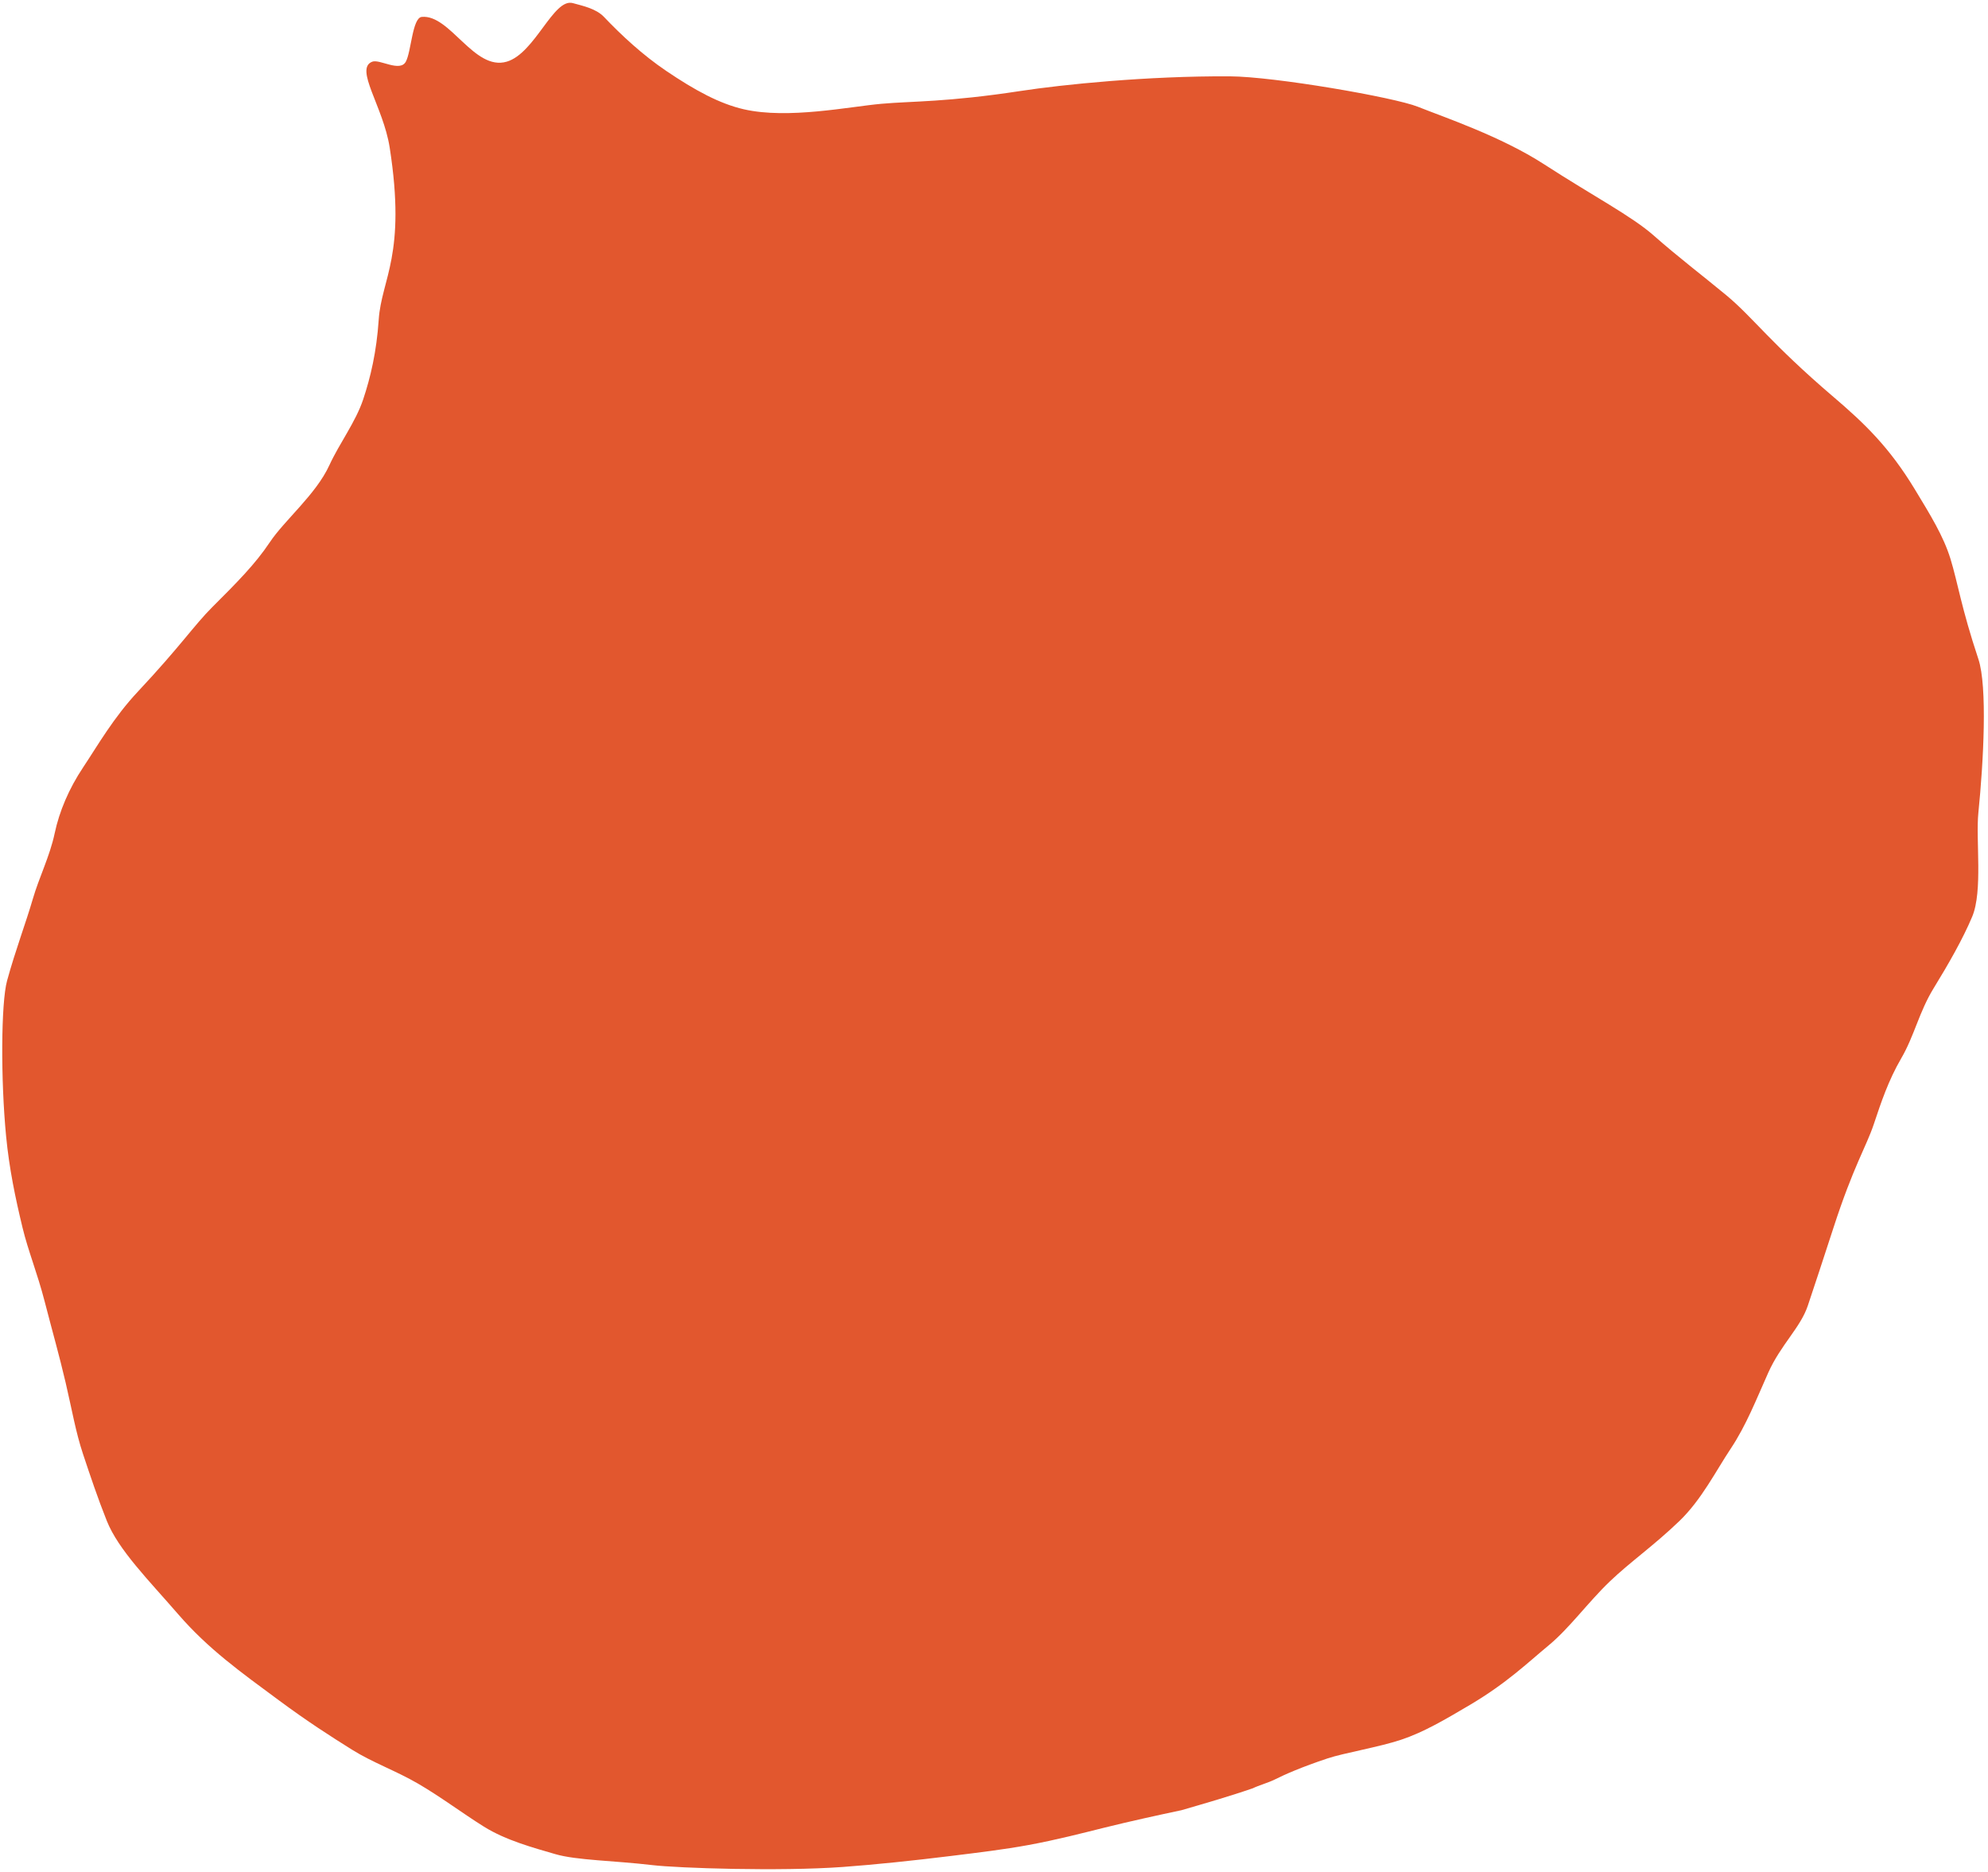 <svg width="427" height="402" viewBox="0 0 427 402" fill="none" xmlns="http://www.w3.org/2000/svg">
<path d="M285.165 377.658C279.54 379.532 276.04 381.079 273.759 382.22C272.465 382.867 270.28 383.489 269.095 384.079C263.969 385.849 258.483 387.418 253.758 388.792C249.034 389.789 242.706 391.174 237.242 392.532C232.518 393.705 226.996 395.147 220.921 396.265C215.601 397.245 210.099 397.895 204.205 398.625C196.301 399.604 187.709 400.499 181.006 400.984C167.469 401.963 145.614 401.234 140.105 400.583C131.818 399.604 123.842 399.559 119.272 398.224C114.547 396.843 108.644 395.264 103.936 392.319C99.211 389.364 94.687 385.932 89.779 383.076C85.055 380.328 80.029 378.559 75.623 375.803C70.898 372.848 66.129 369.795 59.88 365.174C51.622 359.069 44.732 354.162 38.261 346.688C31.944 339.392 25.429 332.881 22.937 326.639C20.973 321.72 19.404 317.013 17.829 312.288C16.254 307.563 15.448 302.729 14.095 296.946C12.715 291.047 11.341 286.293 9.571 279.445C7.996 273.352 6.069 268.745 4.852 263.719C3.277 257.213 1.988 251.018 1.313 244.054C0.139 231.944 0.21 215.417 1.519 210.633C3.301 204.127 5.582 198.132 7.029 193.138C8.397 188.413 10.7 183.916 11.742 178.981C12.739 174.256 14.811 169.378 17.847 164.825C20.996 160.1 24.372 154.131 29.667 148.486C38.692 138.865 41.743 134.236 45.576 130.413C50.89 125.11 54.807 121.182 57.957 116.457C61.106 111.732 67.864 106.186 70.733 99.941C72.903 95.216 76.388 90.639 78.006 85.784C79.581 81.06 80.875 75.616 81.344 68.661C81.94 59.825 87.32 54.837 83.698 31.677C82.317 22.853 76.043 14.703 79.976 13.244C81.551 12.66 85.908 15.559 87.167 13.245C88.341 11.086 88.562 3.824 90.589 3.63C96.688 3.046 101.824 15.295 108.838 13.245C114.932 11.463 118.876 -0.481 123.041 0.669C125.2 1.264 128.029 1.85 129.724 3.63C133.47 7.564 137.979 11.768 143.102 15.232C149.207 19.361 154.528 22.284 159.818 23.484C169.309 25.637 182.426 22.906 189.311 22.293C195.994 21.697 203.247 21.979 219.217 19.538C228.247 18.158 246.352 16.297 264.152 16.394C273.759 16.446 299.474 20.901 304.555 22.933C310.258 25.214 322.392 29.287 331.678 35.299C342.301 42.177 350.501 46.428 355.248 50.623C360.374 55.153 365.732 59.22 370.785 63.405C376.489 68.13 380.349 73.761 393.801 85.242C400.484 90.946 405.794 96.029 411.284 105.096C414.617 110.6 417.438 115.14 418.941 120.031C420.516 125.157 421.272 130.569 424.934 141.555C426.899 147.447 426.041 163.582 424.934 174.541C424.339 180.44 425.921 191.346 423.601 196.891C421.625 201.616 418.482 207.11 415.338 212.227C412.188 217.353 411.208 222.417 408.353 227.326C405.604 232.05 404.035 236.757 402.46 241.482L402.46 241.482C400.885 246.207 398.1 250.456 393.801 263.719C391.448 270.981 389.879 275.688 388.304 280.412C386.729 285.137 382.498 288.798 379.798 294.828C377.244 300.532 375.066 306.146 371.735 311.144C368.585 315.868 365.483 322.092 360.716 326.68C355.207 331.983 350.125 335.481 345.775 339.651C341.051 344.181 337.128 349.672 332.604 353.413C328.074 357.158 323.633 361.498 315.687 366.195C310.378 369.333 305.801 372.038 300.947 373.656C296.222 375.231 288.587 376.517 285.165 377.658Z" fill="#E2572E"/>
</svg>

